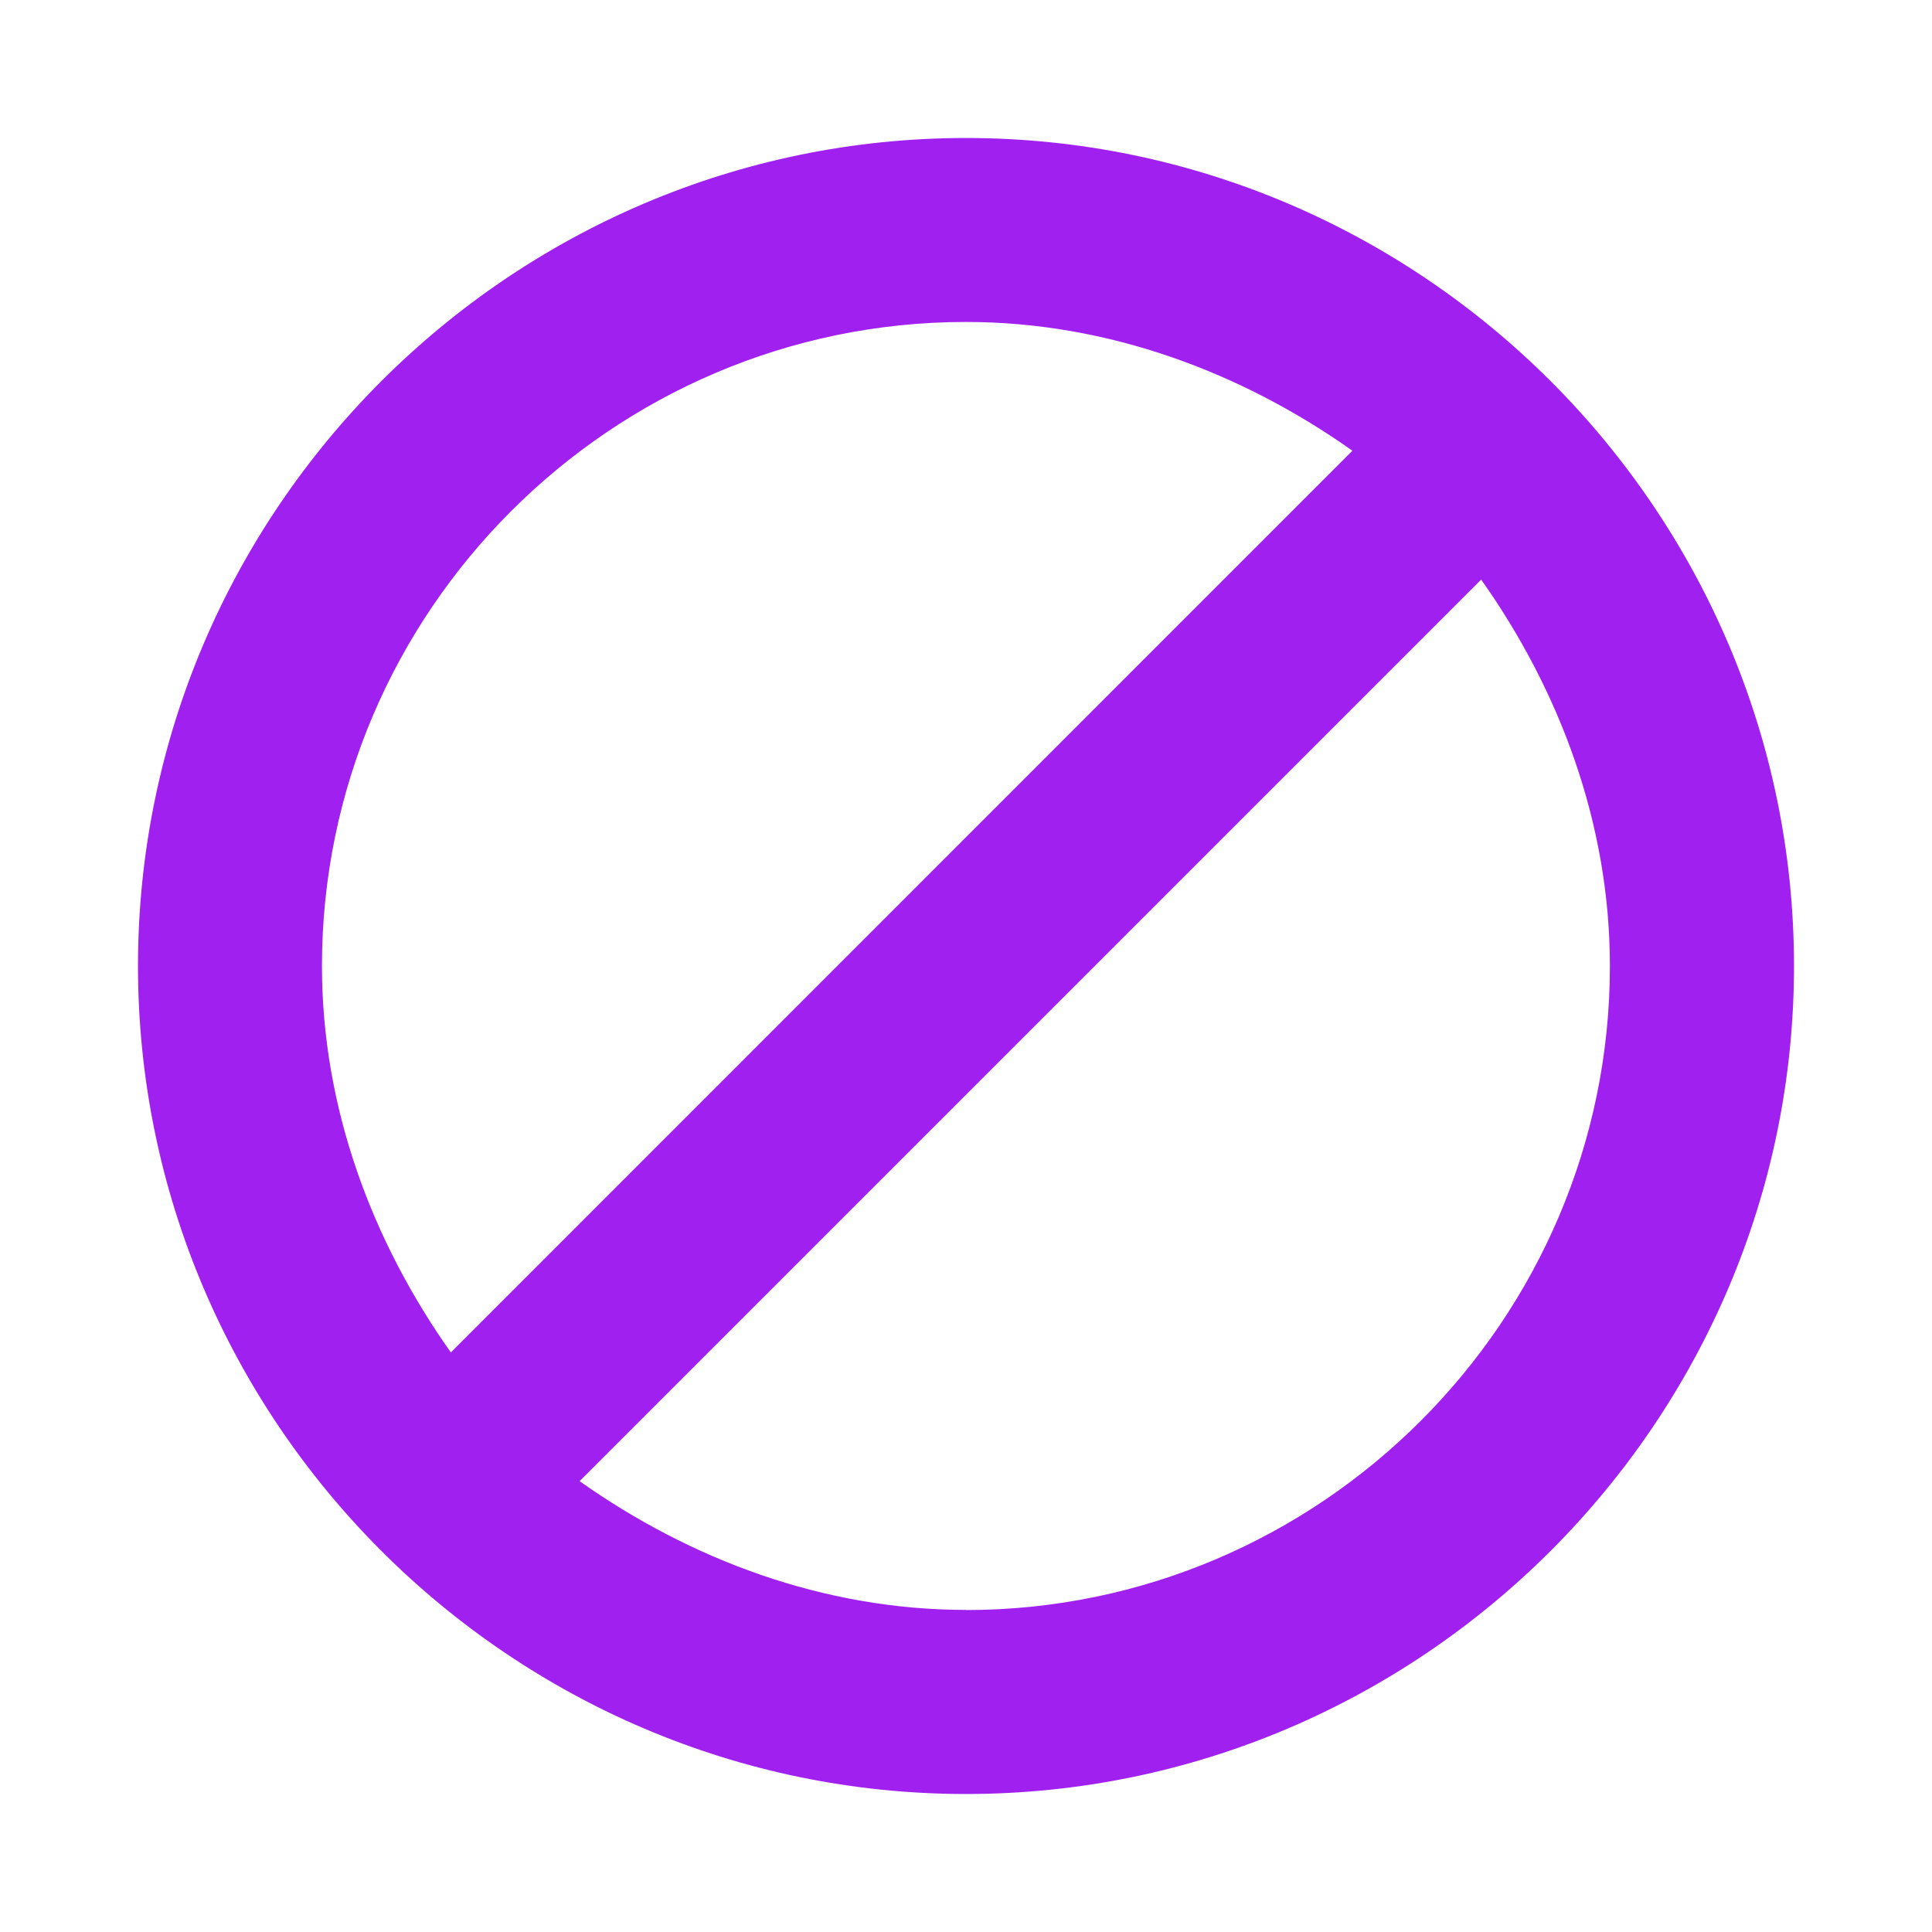 <?xml version="1.0" encoding="utf-8"?>
<svg width="24" height="24" viewBox="0 0 14 14" role="img" focusable="false" aria-hidden="true" xmlns="http://www.w3.org/2000/svg"><path fill="#a020f0" d="M7 1C3.7 1 1 3.7 1 7s2.7 6 6 6 6-2.7 6-6-2.7-6-6-6zm0 1.333c1.033 0 2 .367 2.8.933L3.267 9.8C2.7 9 2.333 8.033 2.333 7c0-2.567 2.1-4.667 4.667-4.667zm0 9.333c-1.033 0-2-.367-2.8-.933L10.733 4.2c.567.8.933 1.767.933 2.8 0 2.567-2.1 4.667-4.667 4.667z"/></svg>